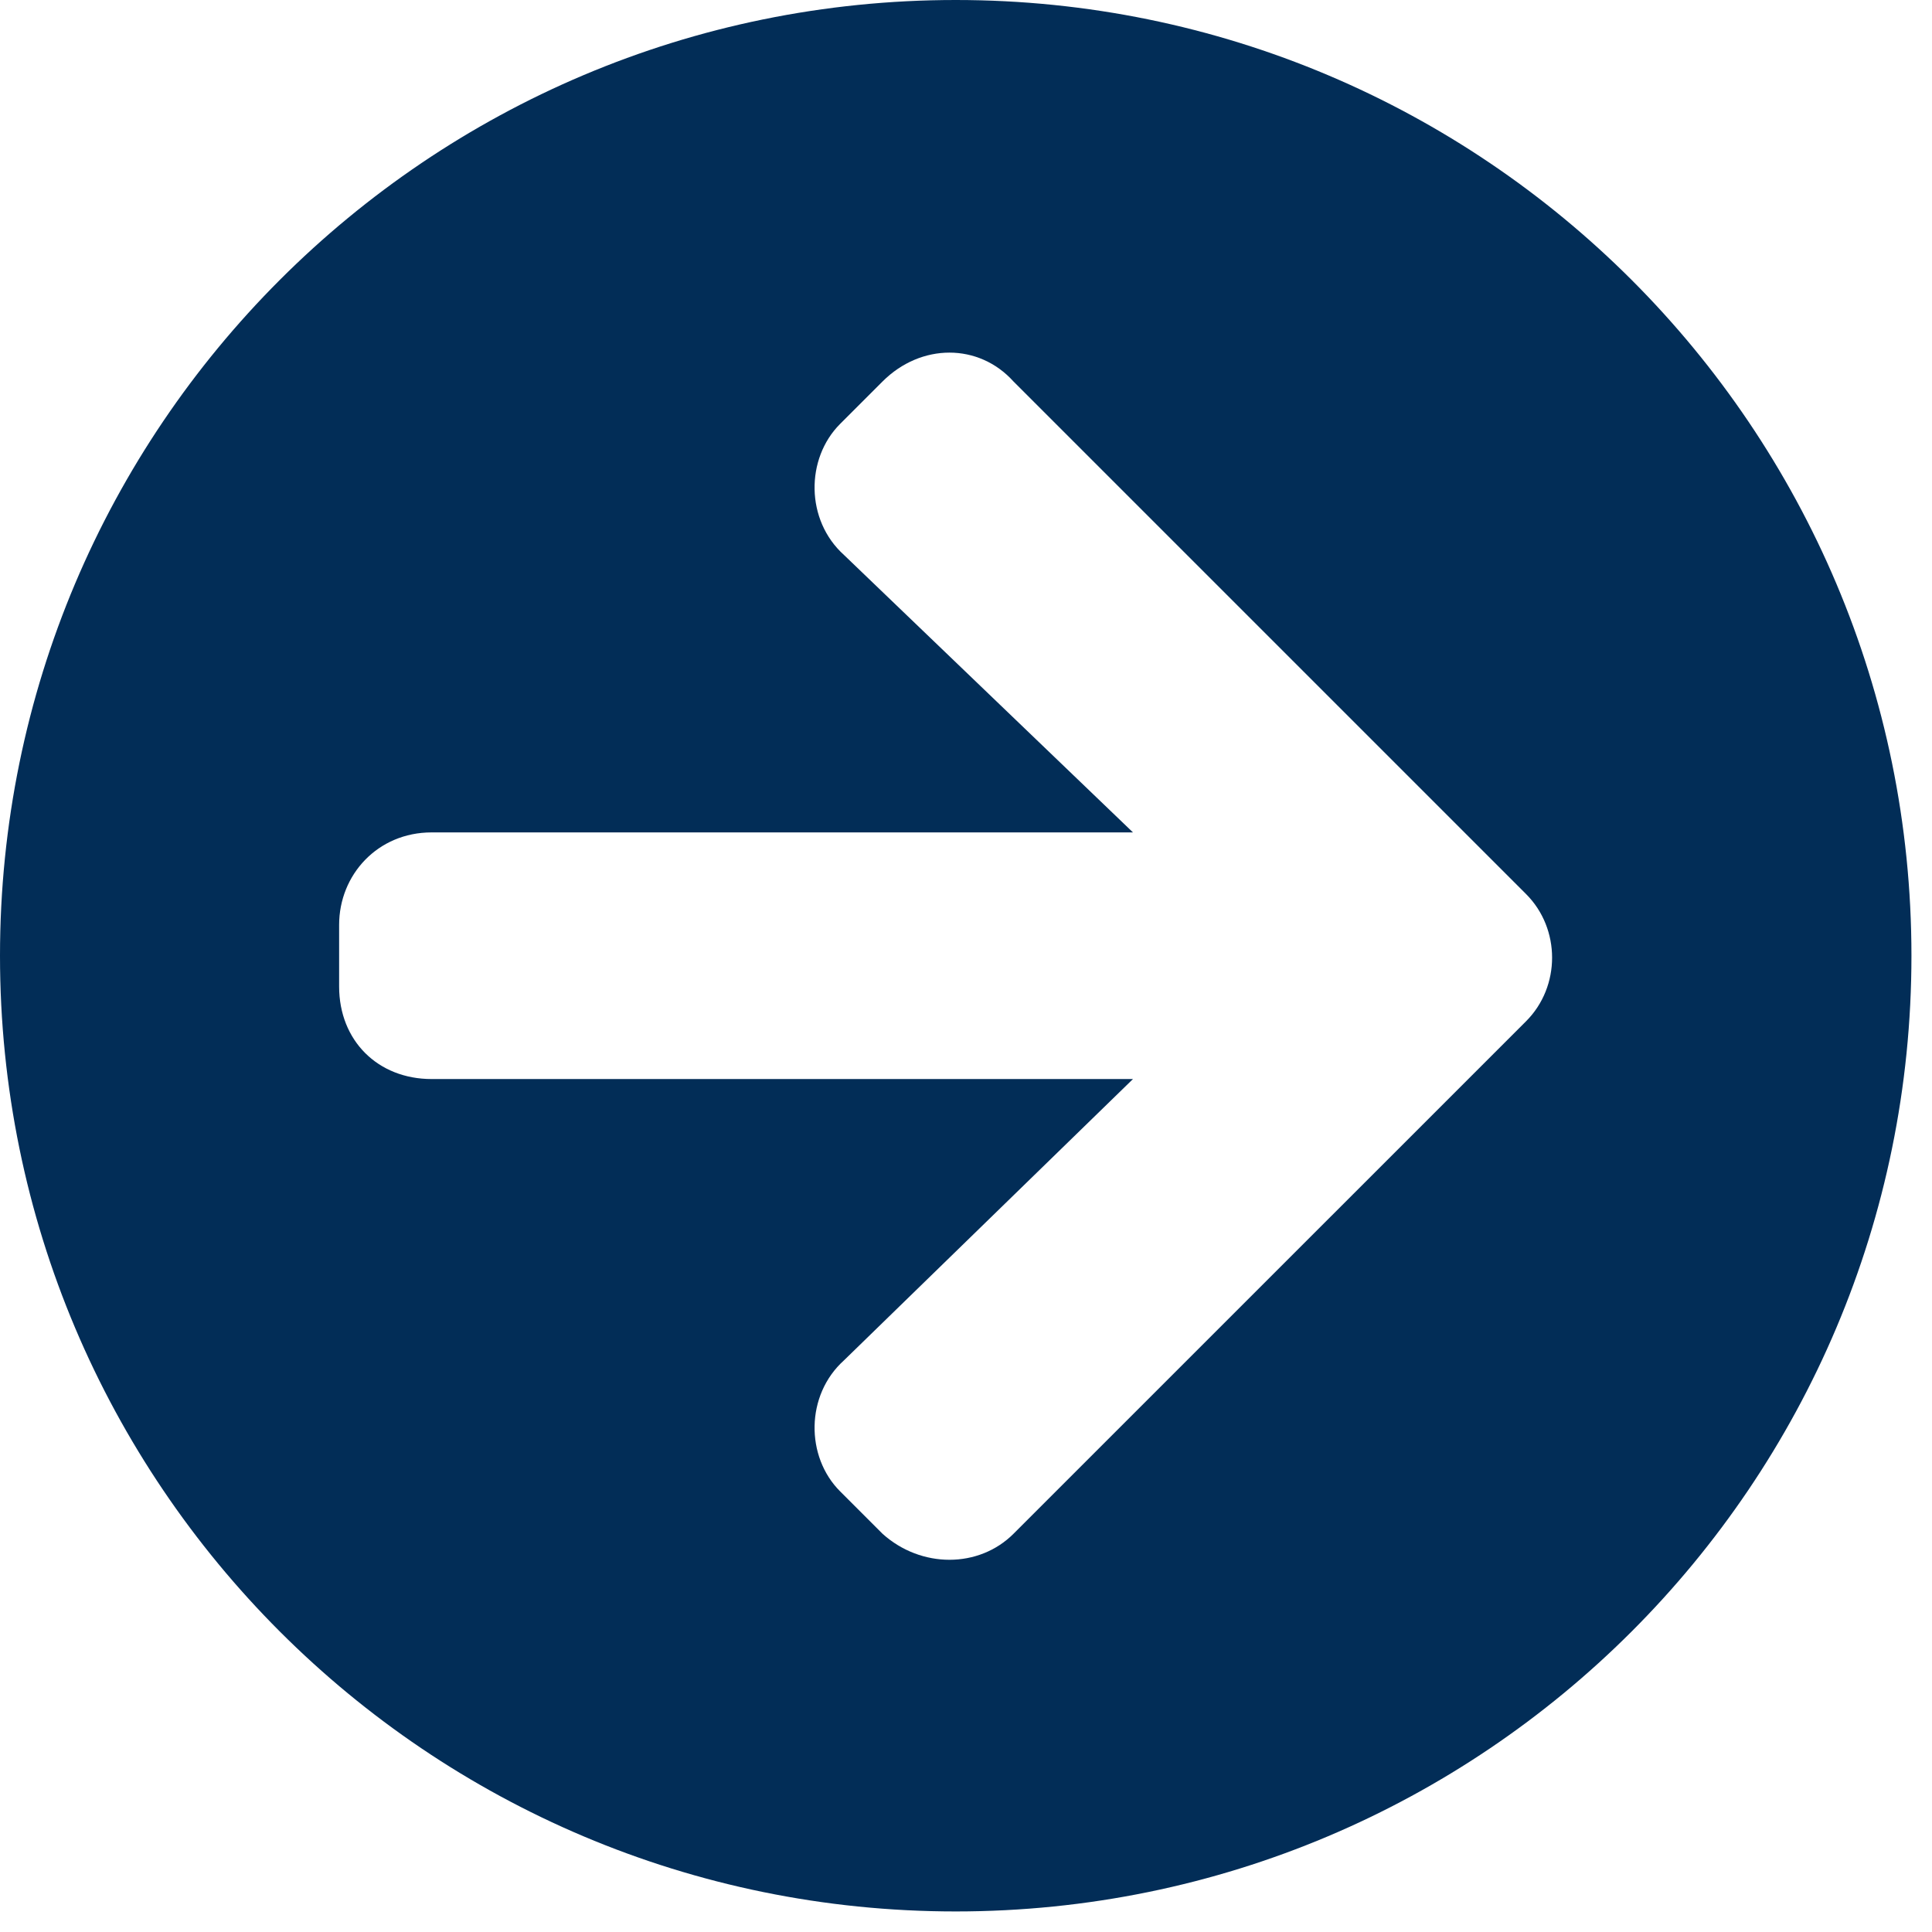 <svg width="47" height="47" viewBox="0 0 47 47" fill="none" xmlns="http://www.w3.org/2000/svg">
<path d="M23.25 0C36.094 0 46.5 10.406 46.5 23.25C46.5 36.094 36.094 46.5 23.25 46.5C10.406 46.5 0 36.094 0 23.25C0 10.406 10.406 0 23.25 0ZM20.531 13.5L27.562 20.25H10.5C9.188 20.25 8.25 21.281 8.25 22.5V24C8.25 25.312 9.188 26.25 10.5 26.25H27.562L20.531 33.094C19.594 33.938 19.594 35.438 20.438 36.281L21.469 37.312C22.406 38.156 23.812 38.156 24.656 37.312L37.125 24.844C37.969 24 37.969 22.594 37.125 21.75L24.656 9.281C23.812 8.344 22.406 8.344 21.469 9.281L20.438 10.312C19.594 11.156 19.594 12.656 20.531 13.5Z" fill="#022D57"/>
</svg>
